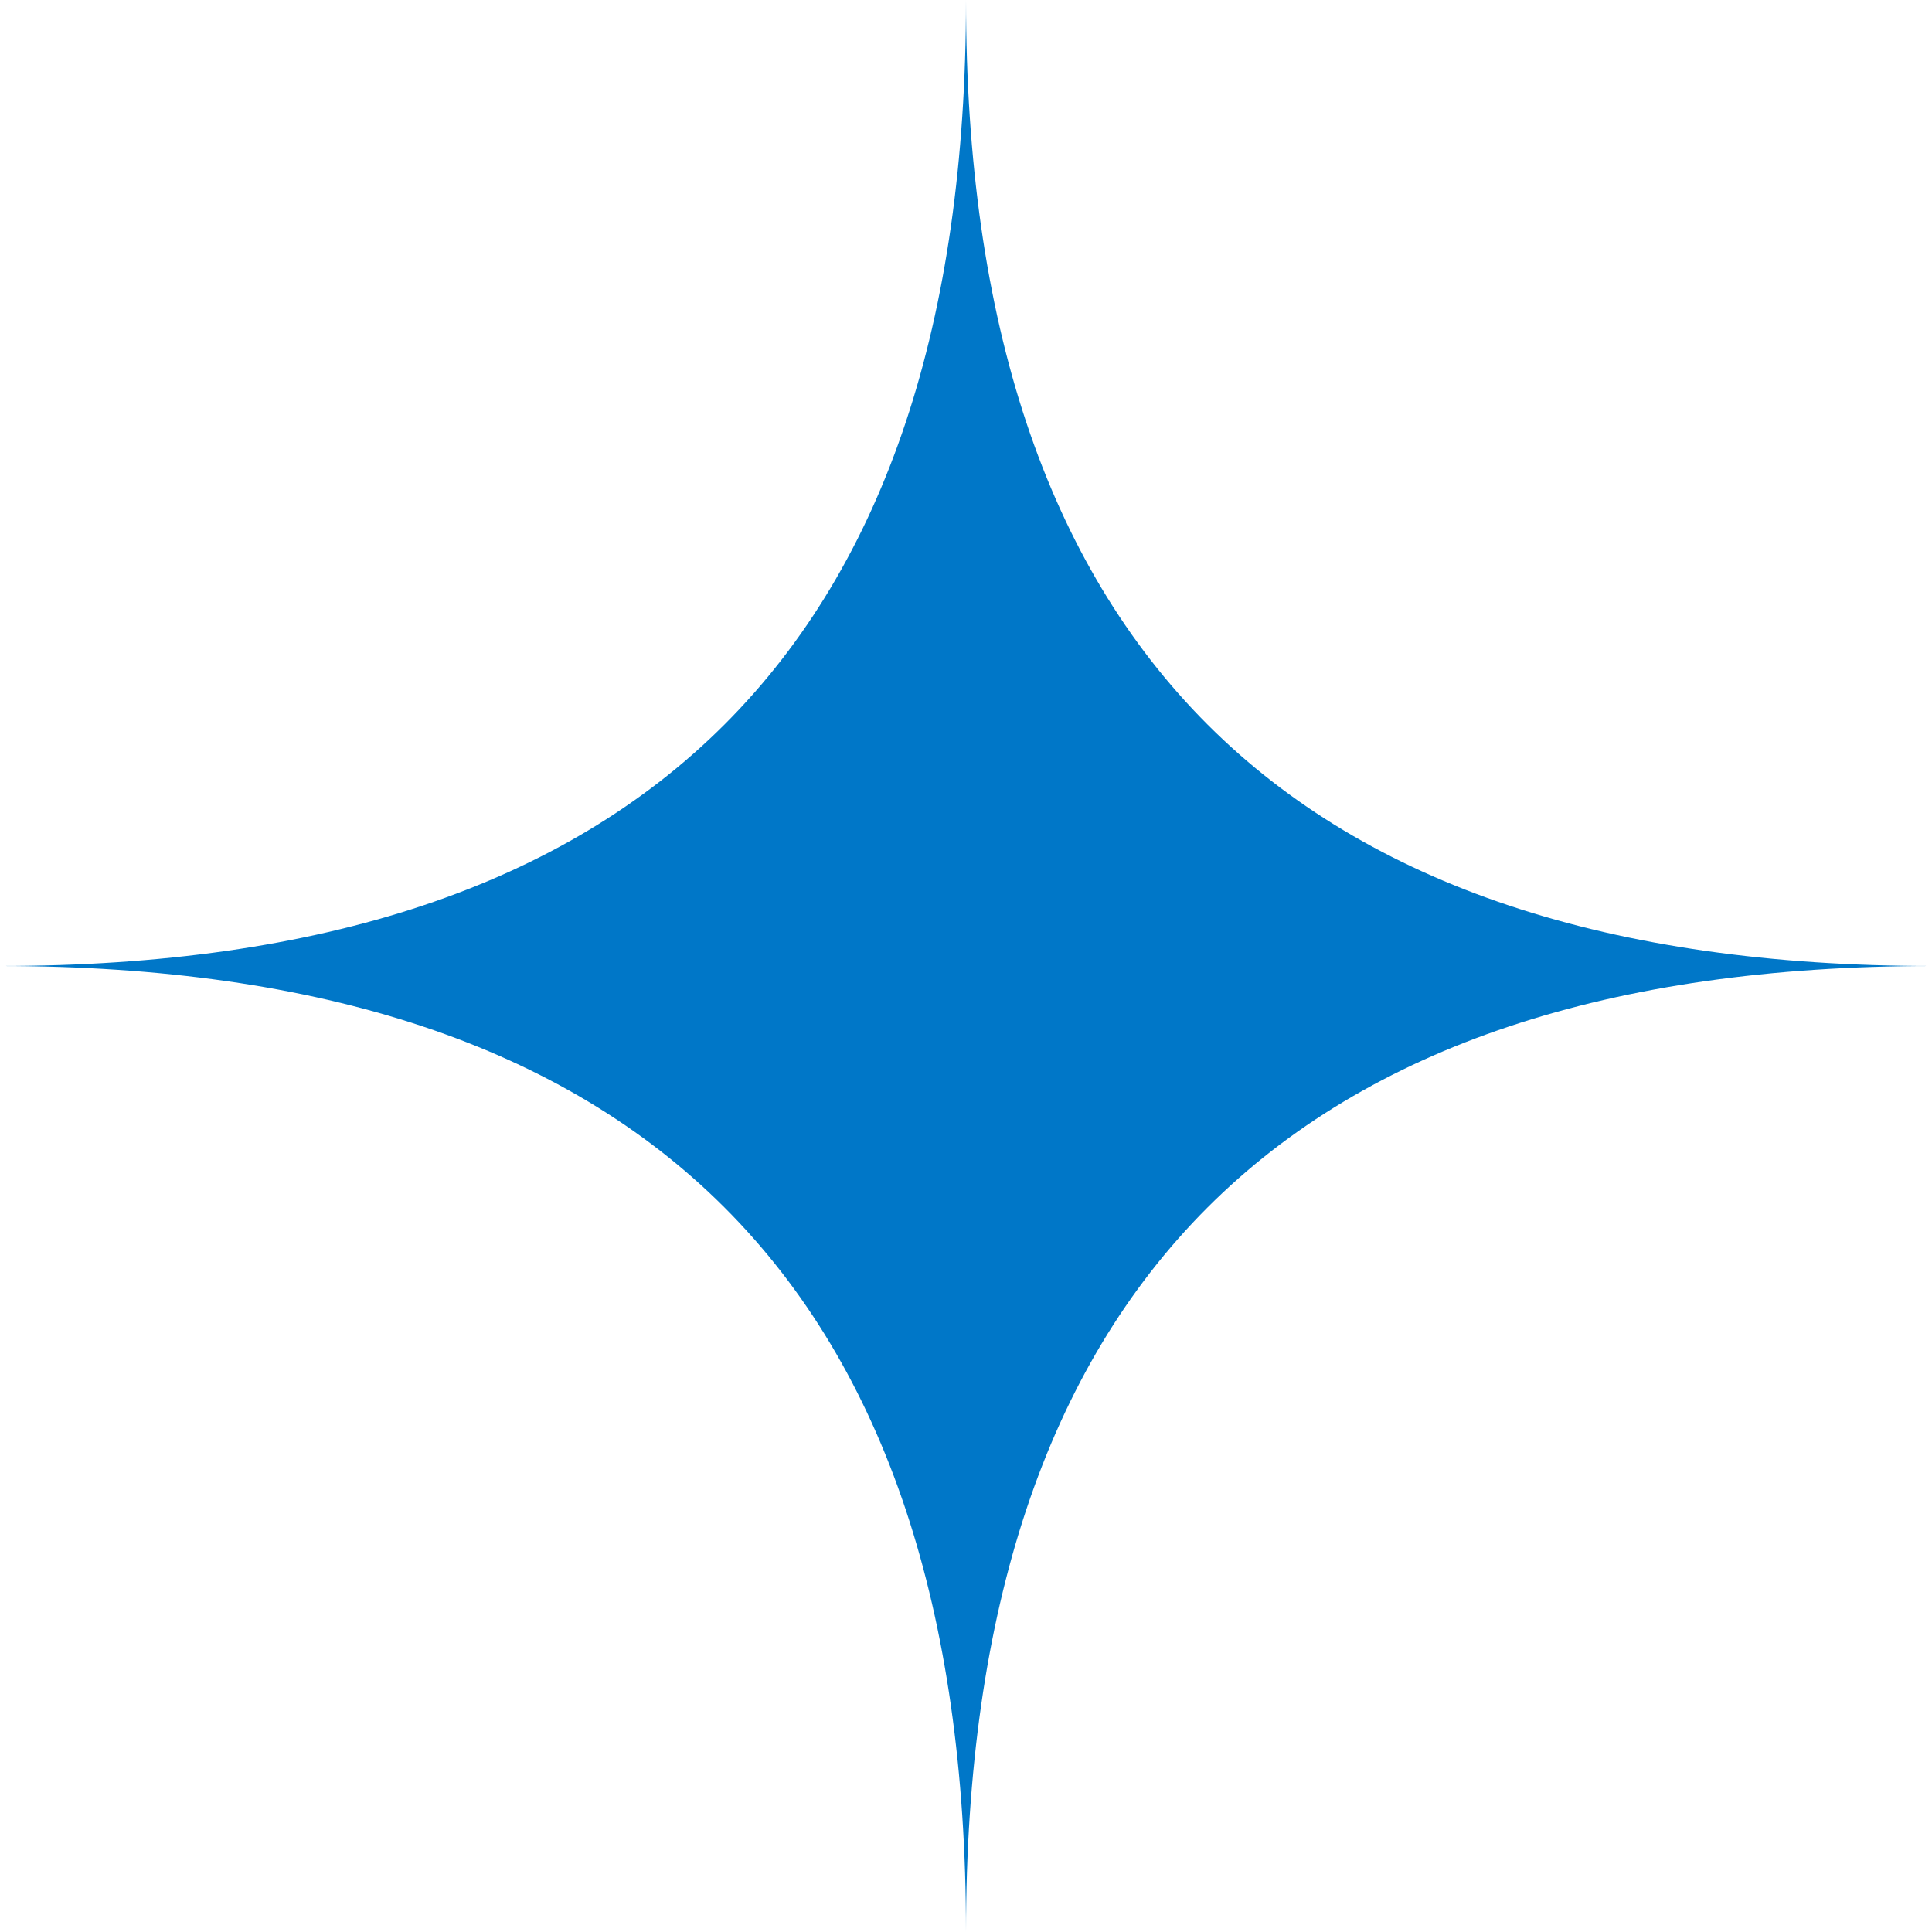 <svg width="44" height="44" viewBox="0 0 44 44" fill="none" xmlns="http://www.w3.org/2000/svg">
<path d="M44 22C29.333 22 22 14.667 22 -9.61651e-07C22 14.667 14.667 22 2.85305e-06 22C14.667 22 22 29.333 22 44C22 29.333 29.333 22 44 22Z" fill="#0077C8"/>
</svg>
